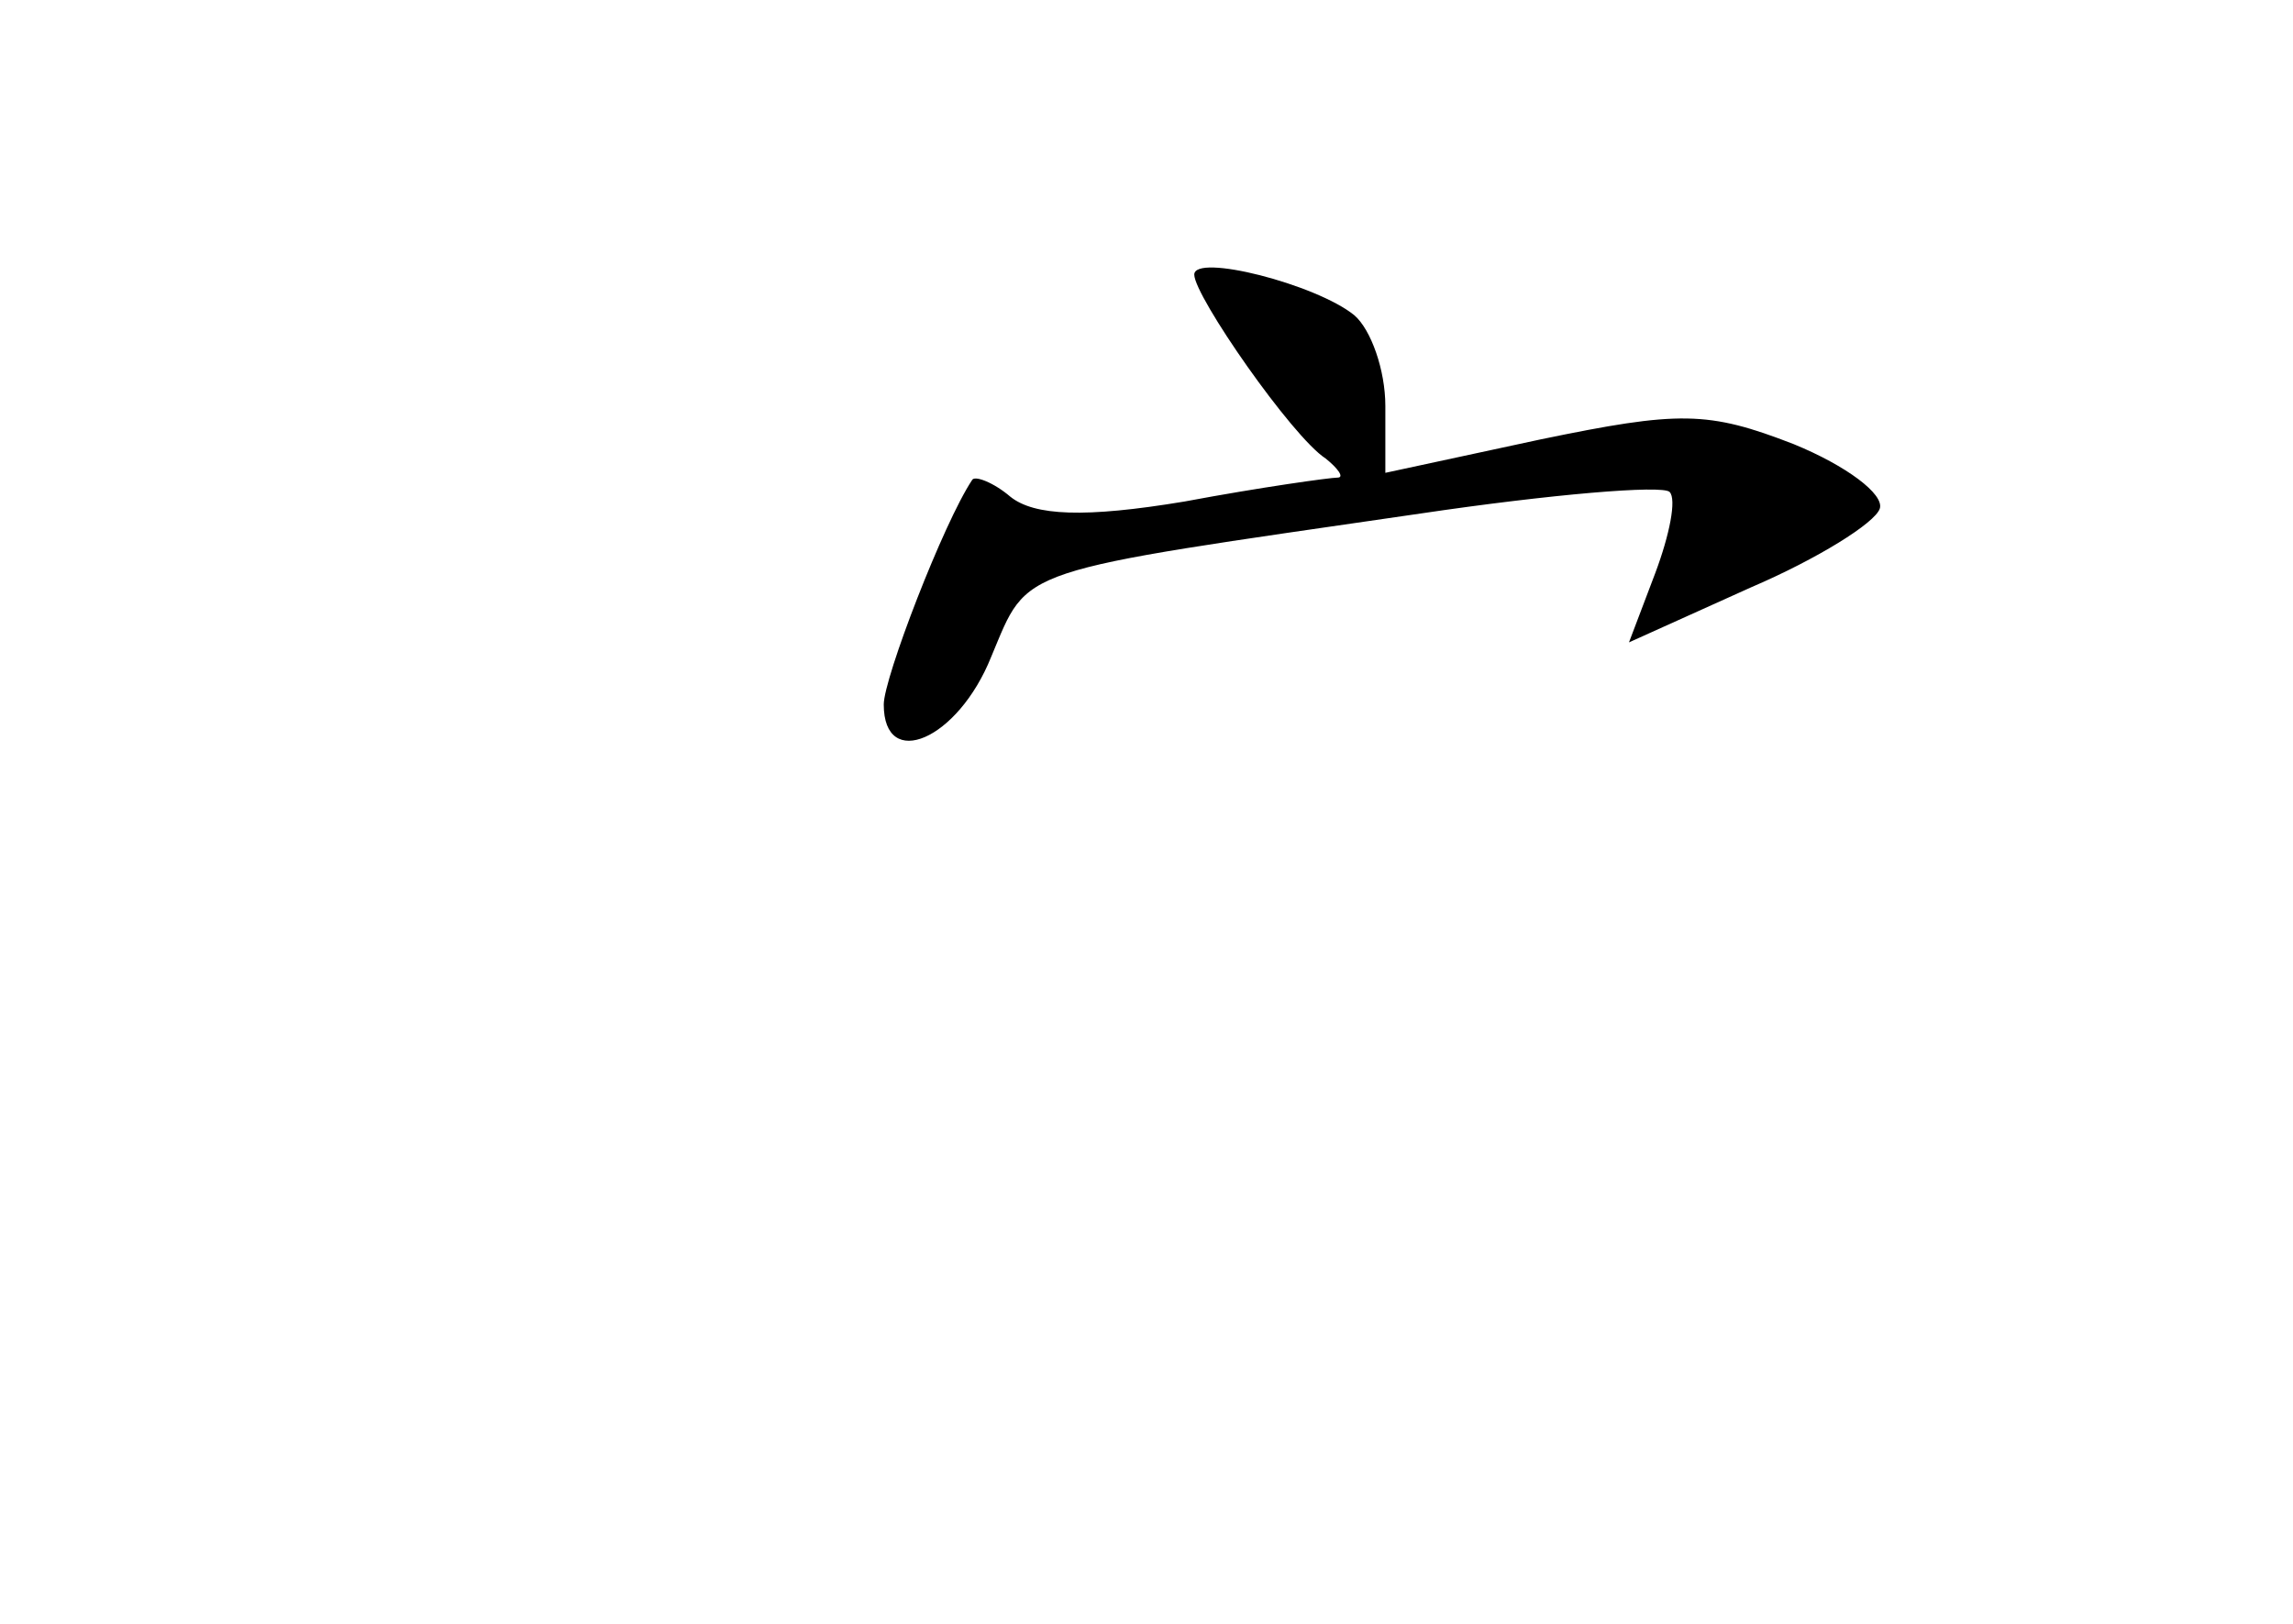 <?xml version="1.0" standalone="no"?>
<!DOCTYPE svg PUBLIC "-//W3C//DTD SVG 20010904//EN"
 "http://www.w3.org/TR/2001/REC-SVG-20010904/DTD/svg10.dtd">
<svg version="1.0" xmlns="http://www.w3.org/2000/svg"
 width="96pt" height="68pt" viewBox="0 0 96 68"
 preserveAspectRatio="xMidYMid meet">
<g transform="translate(0,68) scale(0.1,-0.1)"
fill="#000000" stroke="none">
<path d="M500 565 c0 -9 41 -68 55 -77 5 -4 8 -8 5 -8 -3 0 -32 -4 -64 -10
-42 -7 -63 -6 -73 2 -7 6 -15 9 -16 7 -12 -18 -37 -83 -37 -94 0 -28 31 -15
45 20 16 38 8 35 180 60 54 8 101 12 104 9 3 -3 0 -18 -6 -34 l-11 -29 51 23
c28 12 52 27 54 33 2 6 -14 18 -36 27 -36 14 -48 14 -106 2 l-65 -14 0 28 c0
15 -6 32 -13 38 -16 13 -67 26 -67 17z"/>
</g>
</svg>
